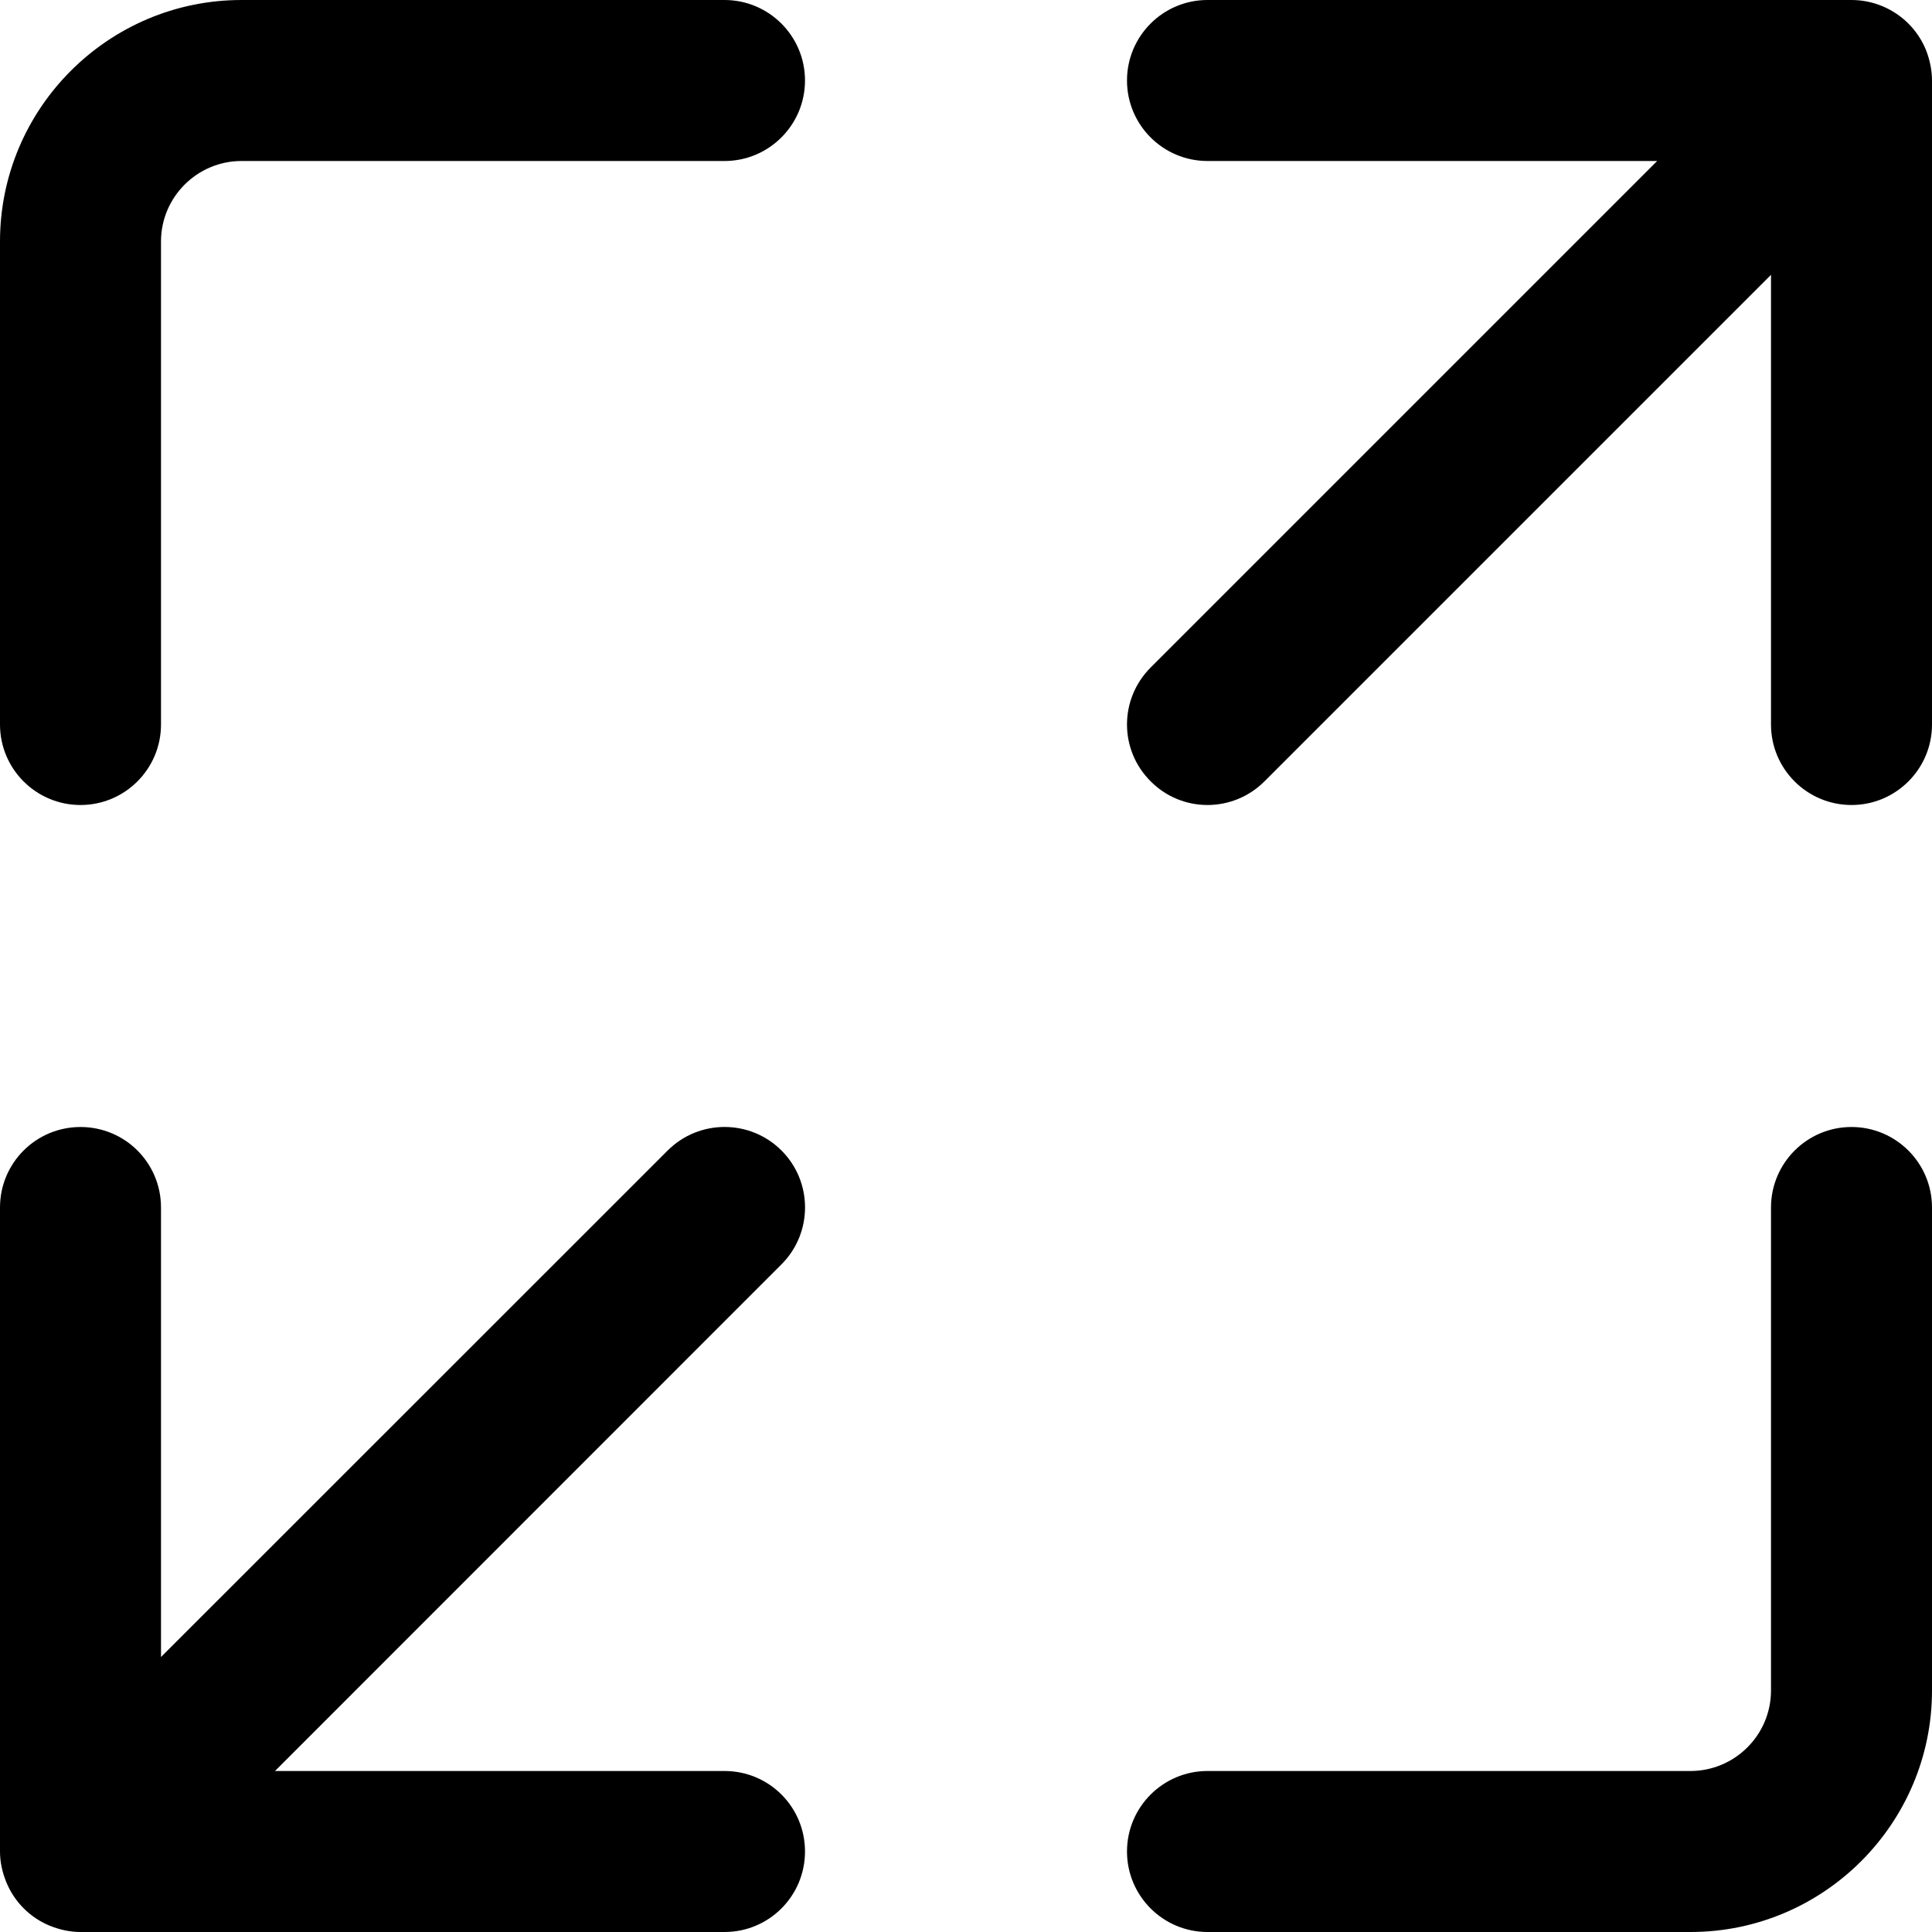 <svg width="12" height="12" viewBox="0 0 12 12" xmlns="http://www.w3.org/2000/svg"><title>format/screen-toggle_12</title><path d="M4.5 0c.276 0 .5.224.5.5 0 .276-.224.5-.5.5l-3 0c-.275 0-.5.224-.5.5l0 3c0 .276-.224.5-.5.5-.276 0-.5-.224-.5-.5l0-3C0 .673.673 0 1.5 0l3 0zm7 7c.276 0 .5.224.5.5l0 3c0 .827-.673 1.5-1.5 1.5l-3 0c-.276 0-.5-.224-.5-.5 0-.276.224-.5.5-.5l3 0c.275 0 .5-.224.5-.5l0-3c0-.276.224-.5.5-.5zm-6.646.146c.195.195.195.512 0 .707l-3.146 3.147 2.792 0c.277 0 .5.223.5.5 0 .276-.223.5-.5.5l-4 0c-.065 0-.129-.014-.191-.039-.122-.05-.22-.148-.27-.271-.025-.061-.039-.126-.039-.19l0-4c0-.277.224-.5.5-.5.277 0 .5.223.5.5l0 2.792 3.147-3.146c.195-.195.512-.195.707 0zM11.962.309c.024.061.038.126.038.191l0 4c0 .276-.224.5-.5.5-.276 0-.5-.224-.5-.5l0-2.793-3.146 3.146c-.098.098-.226.147-.354.147-.128 0-.256-.049-.353-.147-.196-.195-.196-.511 0-.707l3.146-3.146-2.793 0c-.276 0-.5-.224-.5-.5 0-.276.224-.5.5-.5l4 0c.066 0 .13.013.191.038.123.051.22.148.271.271z" fill="#000" fill-rule="evenodd"/></svg>